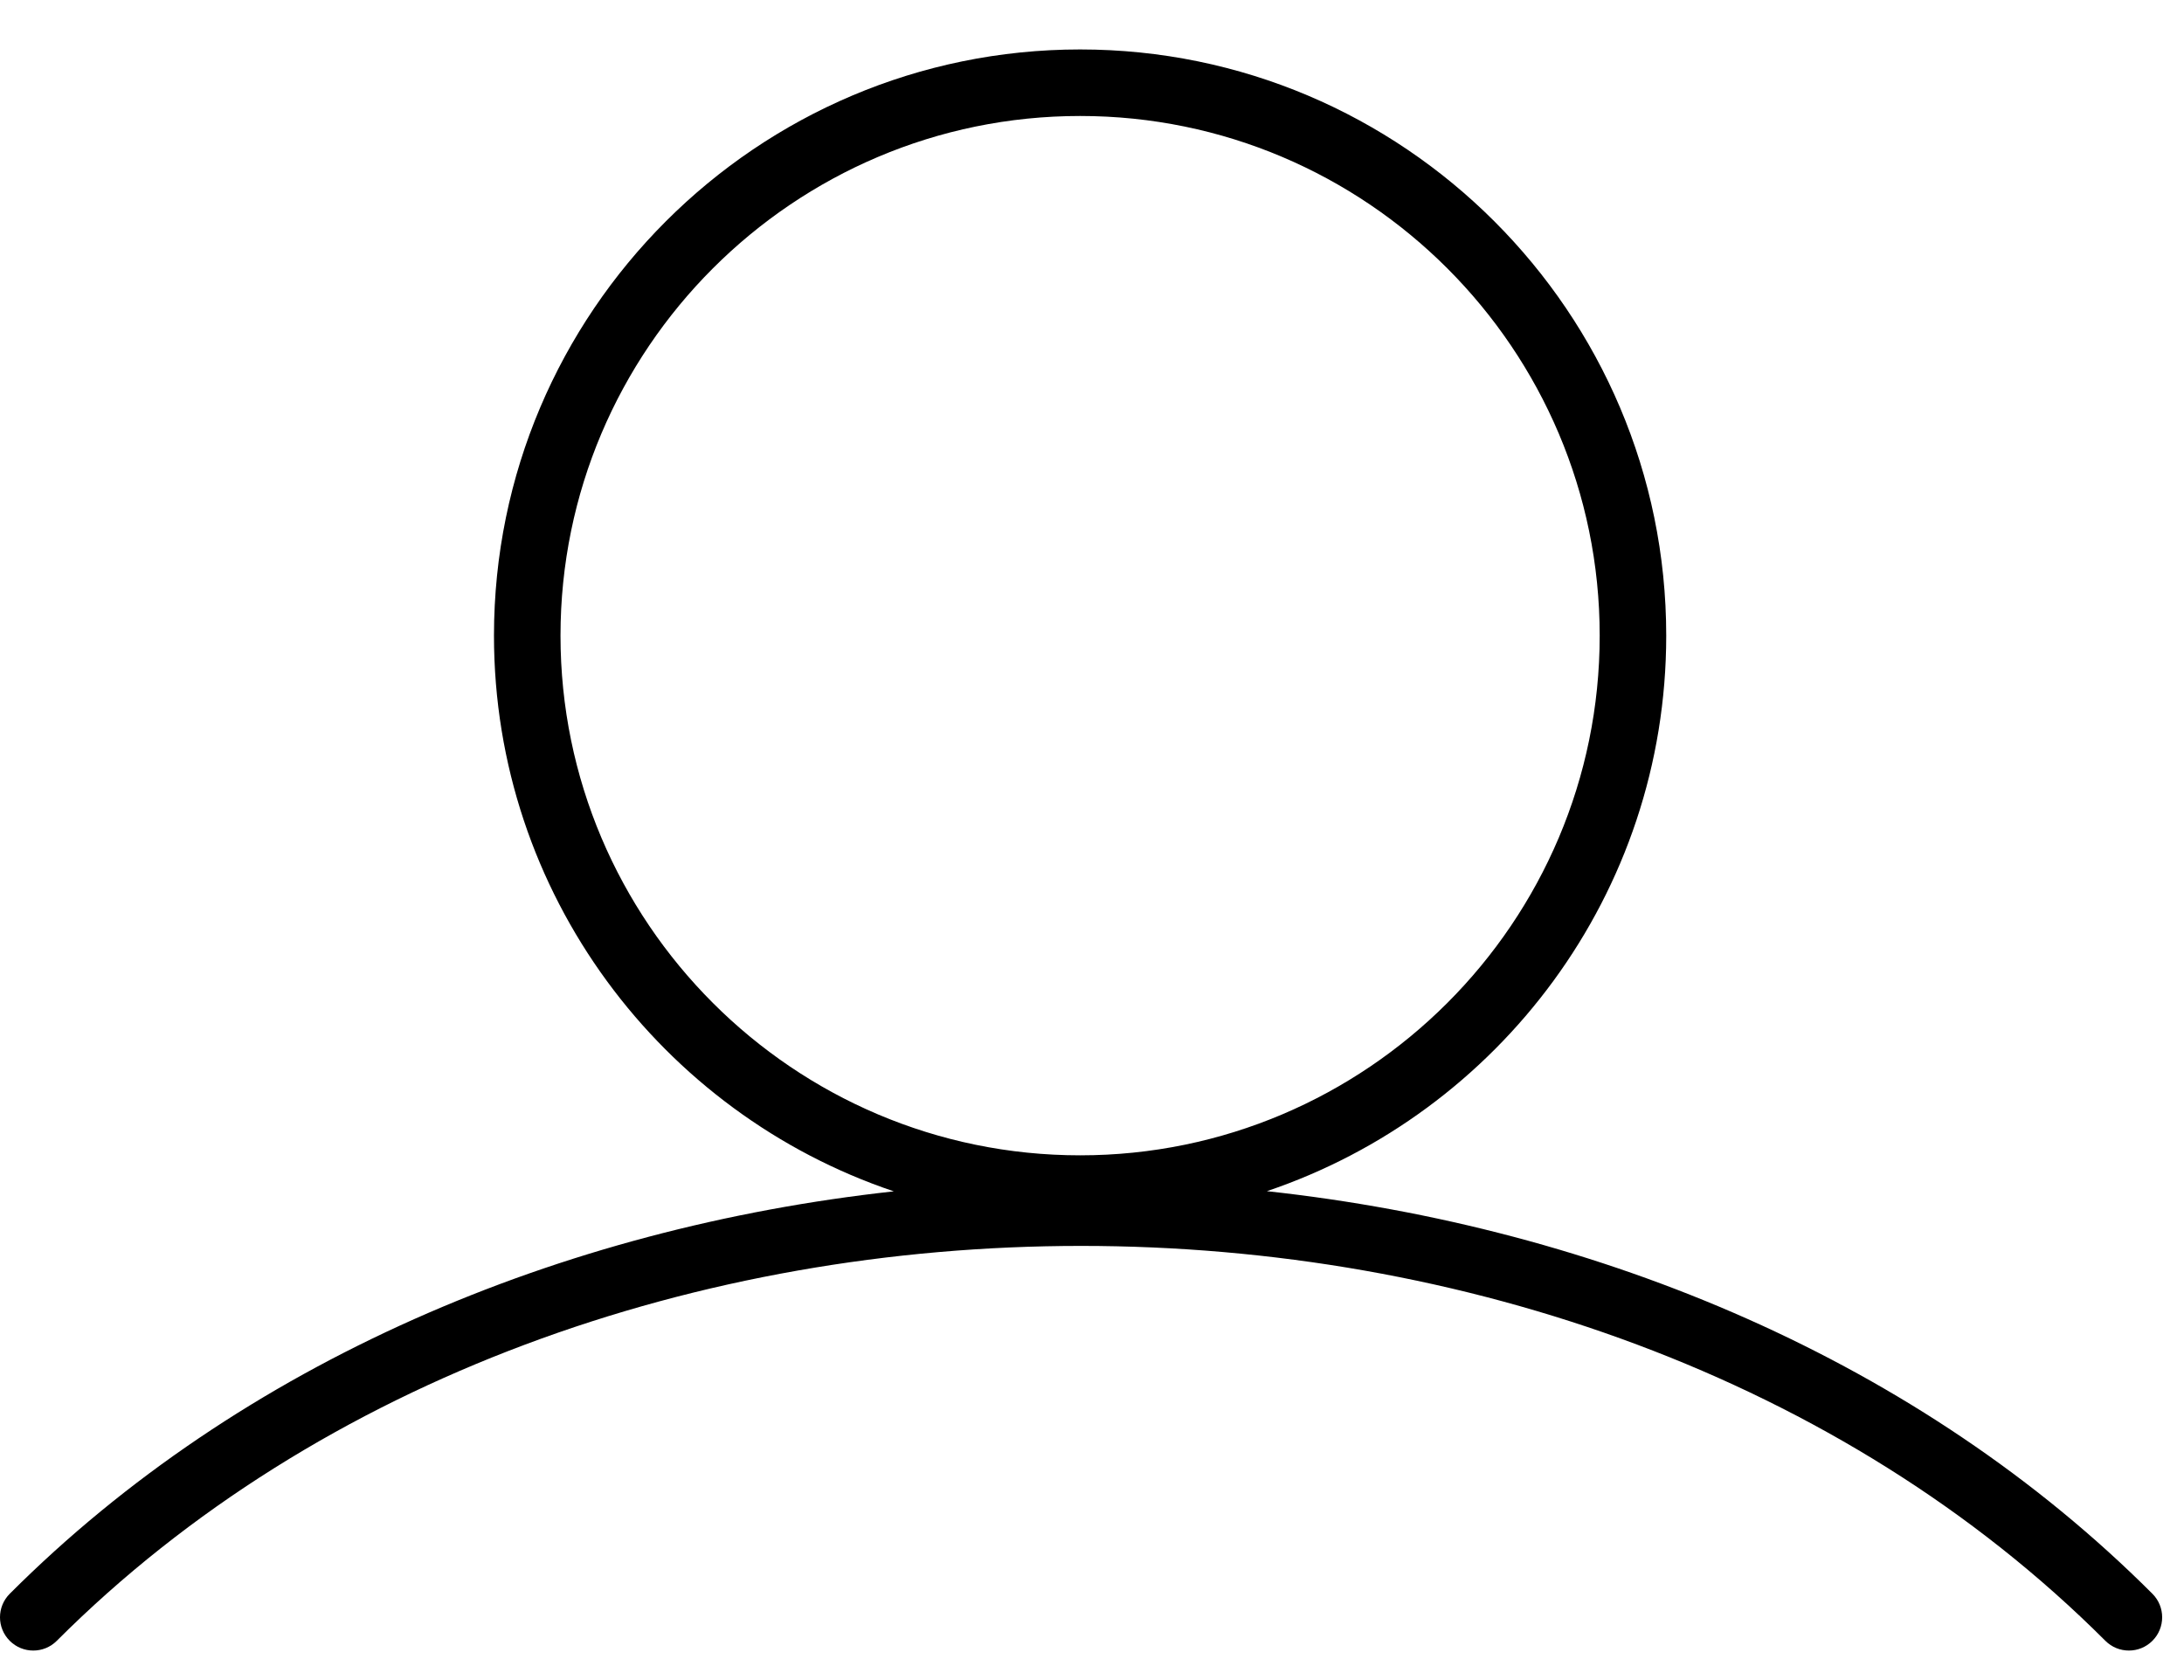 <svg width="39" height="30" viewBox="0 0 39 30" fill="none" xmlns="http://www.w3.org/2000/svg">
<path d="M38.436 28.459C34.286 24.309 28.576 21.918 22.623 21.27C26.763 19.874 29.754 15.956 29.754 11.35C29.754 5.579 25.059 0.883 19.288 0.883C13.516 0.883 8.821 5.579 8.821 11.35C8.821 15.959 11.816 19.879 15.961 21.273C10.018 21.925 4.317 24.315 0.174 28.459C-0.058 28.691 -0.058 29.067 0.174 29.299C0.29 29.415 0.442 29.473 0.594 29.473C0.746 29.473 0.898 29.415 1.014 29.299C10.416 19.897 28.194 19.897 37.596 29.299C37.828 29.531 38.204 29.531 38.436 29.299C38.668 29.067 38.668 28.691 38.436 28.459ZM10.009 11.35C10.009 6.234 14.172 2.071 19.288 2.071C24.403 2.071 28.566 6.234 28.566 11.35C28.566 16.467 24.403 20.63 19.288 20.63C14.172 20.63 10.009 16.467 10.009 11.35Z" fill="black"/>
</svg>
